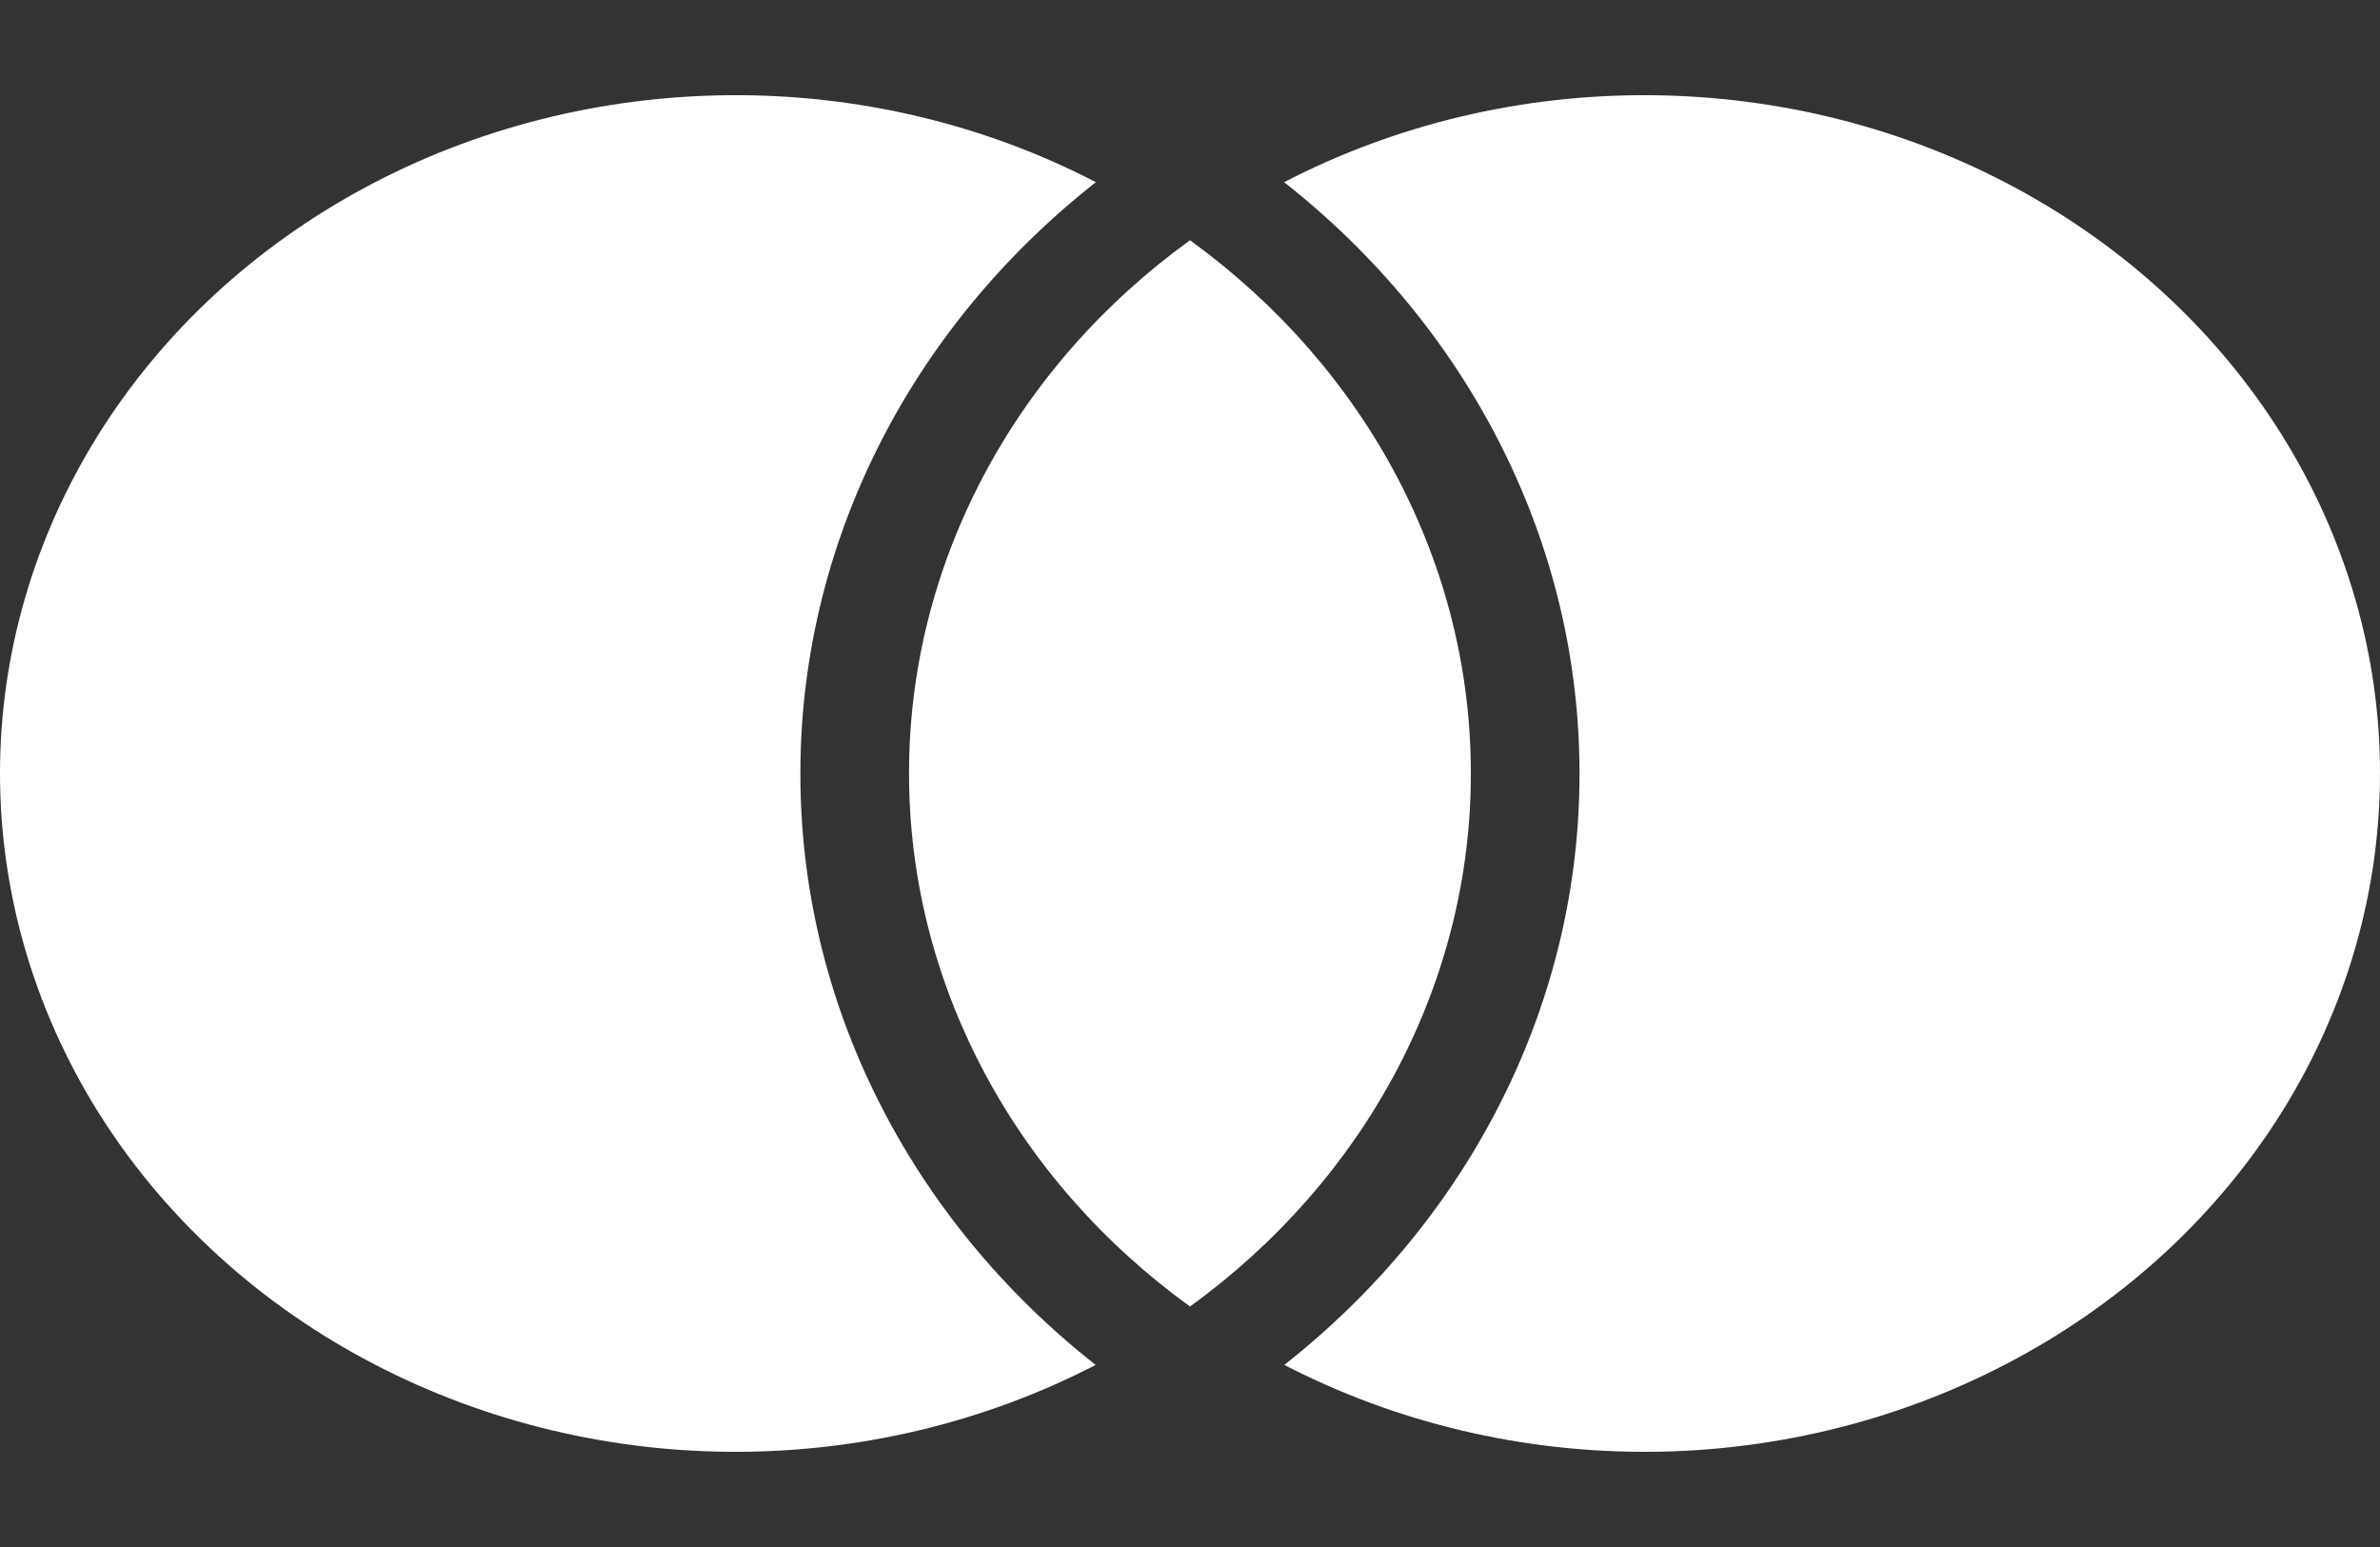 <svg width="20" height="13" viewBox="0 0 20 13" fill="none" xmlns="http://www.w3.org/2000/svg">
<rect x="0" y="0" width="20" height="13" fill="#333333" stroke="none"/>
<path d="M10 2.019C10.736 2.552 11.331 3.232 11.74 4.008C12.149 4.785 12.361 5.637 12.36 6.5C12.361 7.362 12.148 8.214 11.739 8.99C11.33 9.766 10.736 10.446 10 10.979C9.263 10.446 8.668 9.766 8.26 8.99C7.851 8.214 7.638 7.362 7.639 6.499C7.638 5.636 7.851 4.784 8.26 4.008C8.668 3.232 9.263 2.552 10 2.019V2.019ZM9.209 1.531C8.429 2.144 7.804 2.906 7.375 3.765C6.947 4.623 6.725 5.557 6.726 6.501C6.725 7.446 6.946 8.379 7.375 9.237C7.803 10.095 8.428 10.857 9.207 11.47C8.266 11.957 7.203 12.209 6.125 12.2C5.046 12.191 3.989 11.921 3.058 11.418C2.127 10.916 1.355 10.197 0.818 9.334C0.282 8.471 -0 7.493 1.98e-07 6.498C0 5.504 0.283 4.526 0.82 3.663C1.357 2.8 2.129 2.082 3.06 1.58C3.991 1.077 5.049 0.809 6.128 0.8C7.207 0.791 8.269 1.043 9.209 1.531H9.209ZM10.792 11.47C11.571 10.857 12.196 10.095 12.624 9.237C13.053 8.379 13.274 7.446 13.273 6.501C13.274 5.557 13.053 4.623 12.624 3.765C12.195 2.906 11.57 2.144 10.791 1.531C11.731 1.043 12.793 0.791 13.872 0.8C14.951 0.809 16.009 1.077 16.94 1.58C17.871 2.082 18.643 2.8 19.18 3.663C19.717 4.526 20 5.504 20 6.498C20 7.493 19.718 8.471 19.182 9.334C18.645 10.197 17.873 10.916 16.942 11.418C16.012 11.921 14.954 12.191 13.875 12.2C12.797 12.209 11.734 11.957 10.793 11.47H10.792Z" fill="white"/>
</svg>
